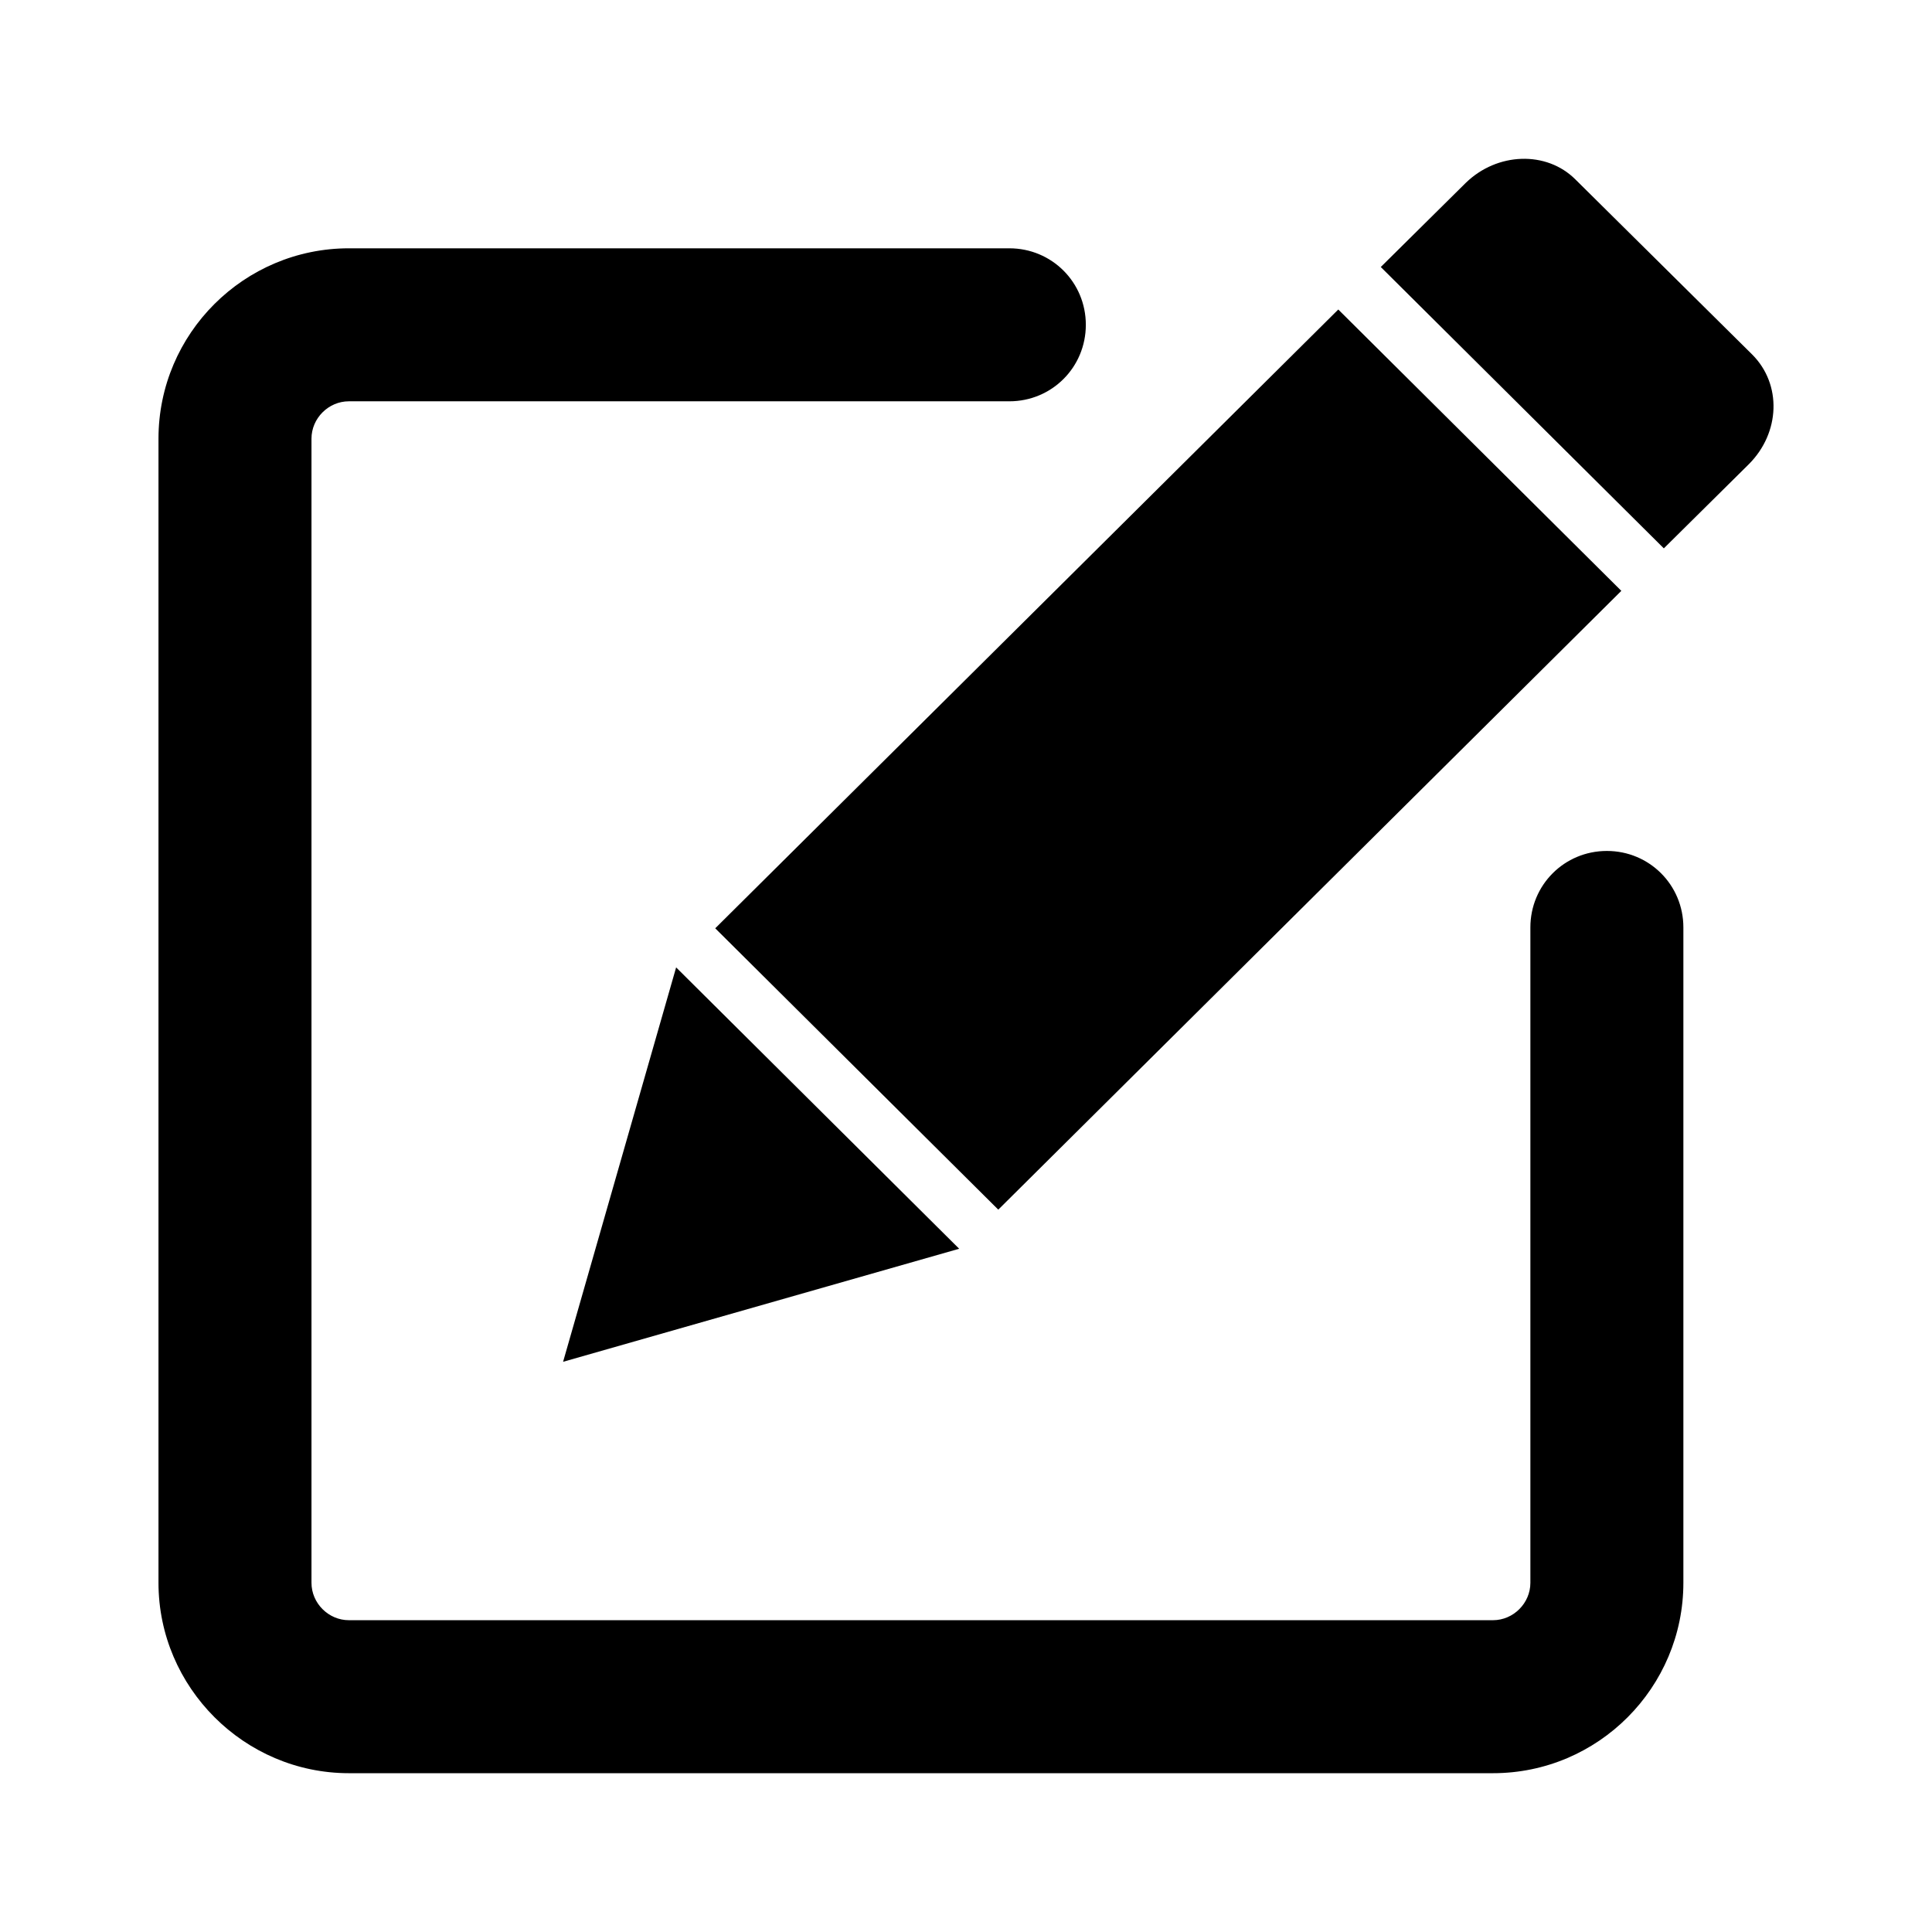 <?xml version="1.0" standalone="no"?>
<!DOCTYPE svg PUBLIC "-//W3C//DTD SVG 1.1//EN" "http://www.w3.org/Graphics/SVG/1.1/DTD/svg11.dtd">
<svg t="1702641328944" class="icon" viewBox="0 0 1024 1024" version="1.1"
    xmlns="http://www.w3.org/2000/svg" p-id="7335" xmlns:xlink="http://www.w3.org/1999/xlink"
    width="24" height="24">
    <path
        d="M298.445 721.782l209.94-59.918-150.021-149.121zM859.337 313.164l-150.022-149.12-330.228 327.975L529.109 641.14zM928.716 187.921l-93.707-92.806c-15.318-15.318-41.447-14.417-58.116 1.802l-45.052 44.601 150.022 149.121 45.052-44.601c16.668-16.669 17.569-42.349 1.801-58.117z"
         p-id="7336"></path>
    <path
        d="M851.678 451.022c-22.526 0-40.546 18.021-40.546 40.546v347.348c0 10.812-9.01 19.823-19.823 19.823H184.915c-10.812 0-19.823-9.01-19.823-19.823V232.522c0-10.812 9.01-19.823 19.823-19.823h350.051c22.526 0 40.546-18.021 40.546-40.546 0-22.526-18.021-40.546-40.546-40.546H184.915C129.502 131.607 84 176.658 84 232.522v606.394c0 55.413 45.502 100.916 100.915 100.916h606.394c55.864 0 100.915-45.502 100.915-100.915V491.569c0.001-22.526-18.02-40.547-40.546-40.547z"
         p-id="7337"></path>
</svg>